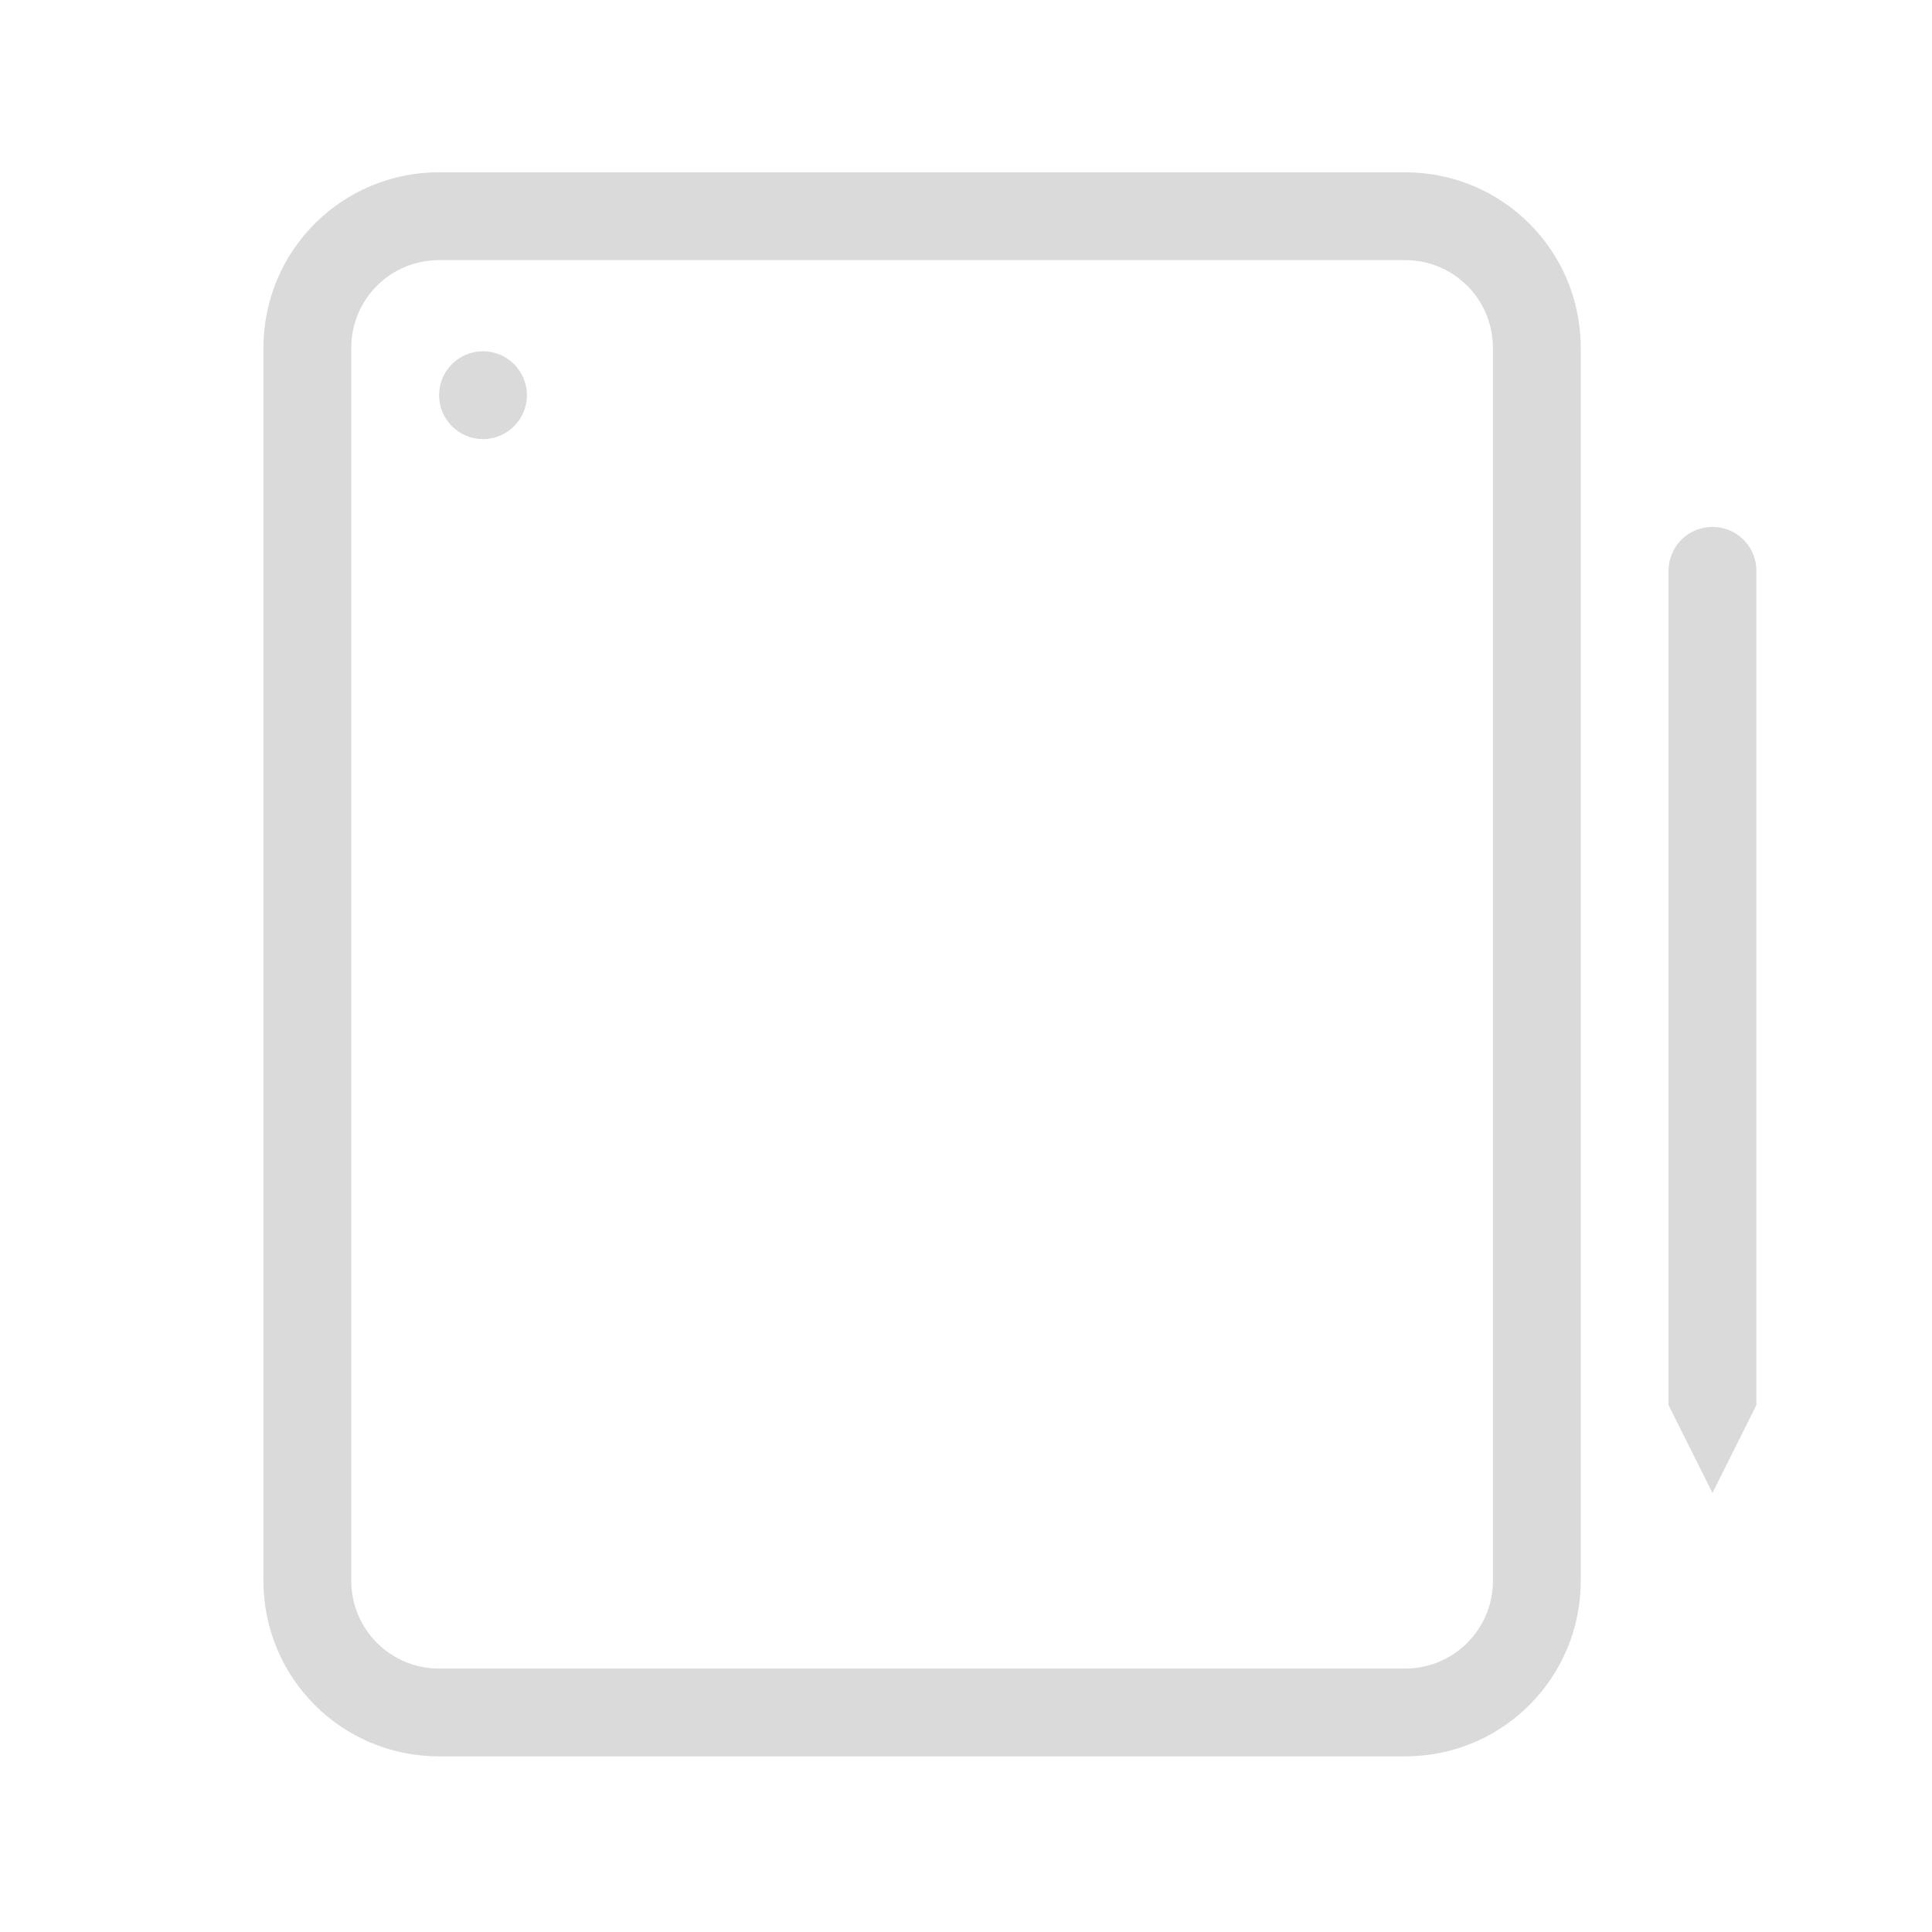 <svg width="22" height="22" version="1.1" xmlns="http://www.w3.org/2000/svg">
 <defs>
  <style id="current-color-scheme" type="text/css">.ColorScheme-Text {
        color:#dadada;
      }</style>
 </defs>
 <g class="ColorScheme-Text" transform="translate(3,3)" fill="currentColor">
  <path d="m2-1.038c-1.108 0-2 0.892-2 2v14.038c0 1.108 0.892 2 2 2h11c1.108 0 2-0.892 2-2v-14.038c0-1.108-0.892-2-2-2zm0 1h11c0.554 0 1 0.446 1 1v14.038c0 0.554-0.446 1-1 1h-11c-0.554 0-1-0.446-1-1v-14.038c0-0.554 0.446-1 1-1z"/>
  <circle cx="2.5" cy="1.5" r=".5"/>
  <path d="m16.5 3c0.277 0 0.5 0.223 0.5 0.5v9.5l-0.5 1-0.5-1v-9.5c0-0.277 0.223-0.5 0.5-0.5z"/>
 </g>
</svg>
